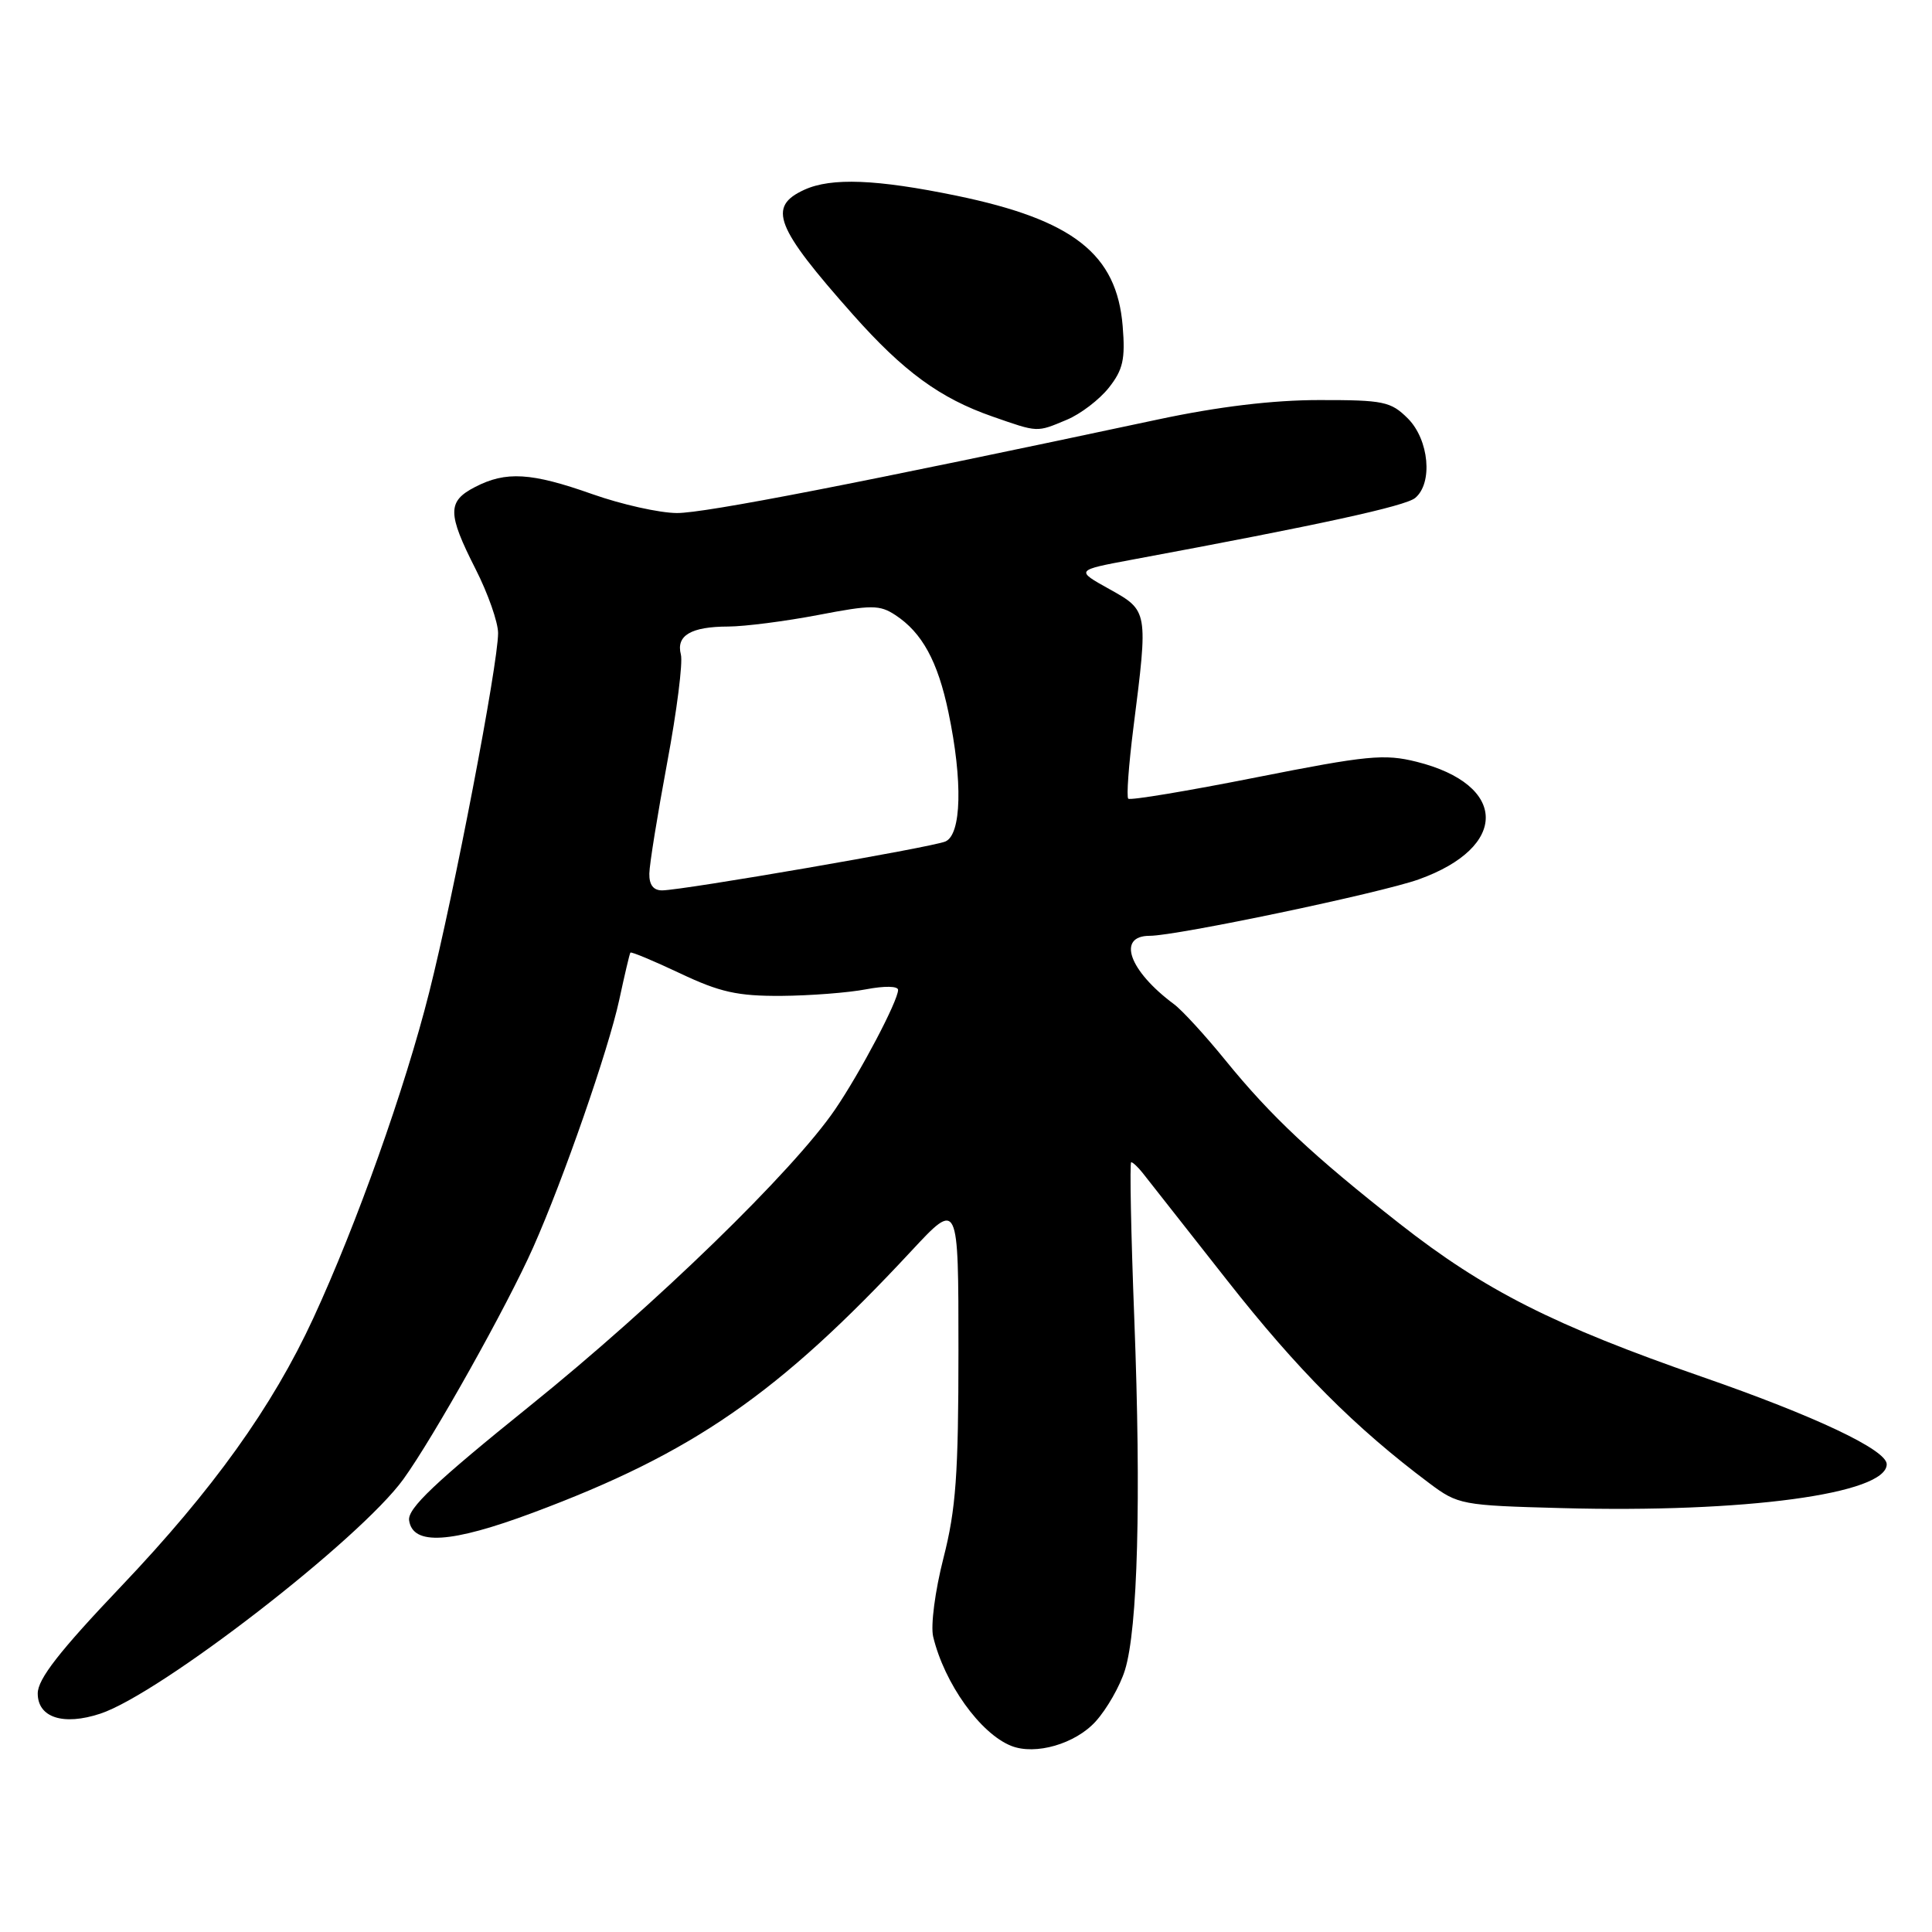<?xml version="1.0" encoding="UTF-8" standalone="no"?>
<!DOCTYPE svg PUBLIC "-//W3C//DTD SVG 1.1//EN" "http://www.w3.org/Graphics/SVG/1.1/DTD/svg11.dtd" >
<svg xmlns="http://www.w3.org/2000/svg" xmlns:xlink="http://www.w3.org/1999/xlink" version="1.1" viewBox="0 0 256 256">
 <g >
 <path fill="currentColor"
d=" M 145.19 228.09 C 146.67 226.45 148.41 223.40 149.06 221.30 C 150.76 215.85 151.22 198.67 150.30 174.75 C 149.86 163.34 149.68 154.00 149.89 154.00 C 150.10 154.00 150.78 154.63 151.39 155.40 C 152.00 156.17 157.05 162.58 162.60 169.65 C 171.93 181.52 179.52 189.14 189.40 196.54 C 193.19 199.38 193.68 199.48 206.90 199.83 C 231.16 200.49 250.00 197.95 250.00 194.02 C 250.00 192.12 240.55 187.65 225.54 182.44 C 205.90 175.62 196.71 170.97 185.49 162.17 C 173.96 153.12 168.44 147.95 162.38 140.50 C 159.70 137.20 156.63 133.85 155.56 133.06 C 149.59 128.63 147.95 124.00 152.34 124.00 C 155.91 124.00 182.90 118.34 187.97 116.53 C 199.95 112.25 199.81 103.97 187.71 100.94 C 183.43 99.87 181.18 100.09 166.44 103.01 C 157.37 104.81 149.75 106.08 149.50 105.83 C 149.25 105.58 149.56 101.36 150.18 96.44 C 152.15 80.92 152.15 80.93 147.00 78.06 C 142.50 75.56 142.50 75.56 150.00 74.16 C 174.87 69.54 186.21 67.07 187.52 65.98 C 189.89 64.01 189.36 58.27 186.55 55.45 C 184.29 53.20 183.34 53.00 174.80 53.01 C 168.65 53.01 161.44 53.88 153.50 55.57 C 113.95 64.00 93.38 68.00 89.69 67.98 C 87.39 67.97 82.35 66.84 78.50 65.48 C 70.39 62.61 67.04 62.41 62.95 64.53 C 59.26 66.43 59.27 68.02 63.01 75.39 C 64.66 78.63 66.00 82.46 66.00 83.89 C 65.99 88.07 60.17 118.42 56.87 131.49 C 53.65 144.27 47.25 162.26 41.51 174.68 C 36.09 186.42 28.20 197.42 16.09 210.16 C 7.87 218.80 5.00 222.48 5.00 224.39 C 5.00 227.59 8.39 228.69 13.29 227.07 C 21.22 224.45 47.68 203.98 53.45 196.00 C 57.45 190.46 67.21 173.04 70.66 165.26 C 74.67 156.24 80.62 139.10 82.05 132.50 C 82.76 129.20 83.42 126.38 83.53 126.23 C 83.63 126.07 86.59 127.31 90.11 128.97 C 95.38 131.47 97.73 131.99 103.50 131.96 C 107.35 131.93 112.41 131.54 114.75 131.09 C 117.21 130.62 119.00 130.65 119.00 131.17 C 119.00 132.61 114.00 142.10 110.66 147.00 C 105.12 155.14 86.89 172.85 70.26 186.25 C 57.64 196.42 53.98 199.89 54.21 201.46 C 54.69 204.82 59.73 204.51 70.65 200.43 C 91.82 192.53 103.15 184.69 120.75 165.77 C 127.00 159.05 127.00 159.05 127.00 178.87 C 127.00 195.37 126.67 199.98 125.01 206.46 C 123.90 210.81 123.30 215.39 123.65 216.87 C 125.14 223.07 129.89 229.71 134.00 231.34 C 137.20 232.61 142.50 231.07 145.19 228.09 Z  M 141.36 55.62 C 143.18 54.86 145.68 52.95 146.93 51.37 C 148.81 48.99 149.12 47.60 148.76 43.21 C 147.98 33.65 142.21 29.13 126.74 25.93 C 116.15 23.75 110.17 23.51 106.59 25.14 C 101.66 27.39 102.70 30.06 113.05 41.72 C 119.72 49.23 124.57 52.78 131.50 55.19 C 137.61 57.32 137.32 57.31 141.36 55.62 Z  M 86.04 115.75 C 86.06 114.51 87.13 107.91 88.40 101.08 C 89.68 94.25 90.50 87.79 90.22 86.73 C 89.56 84.21 91.55 83.03 96.50 83.02 C 98.70 83.01 104.06 82.32 108.41 81.49 C 115.48 80.13 116.56 80.13 118.64 81.50 C 122.18 83.82 124.26 87.62 125.67 94.37 C 127.59 103.50 127.41 110.62 125.25 111.51 C 123.35 112.29 90.61 117.94 87.75 117.98 C 86.58 117.99 86.01 117.25 86.04 115.75 Z "/>
</g>
</svg>